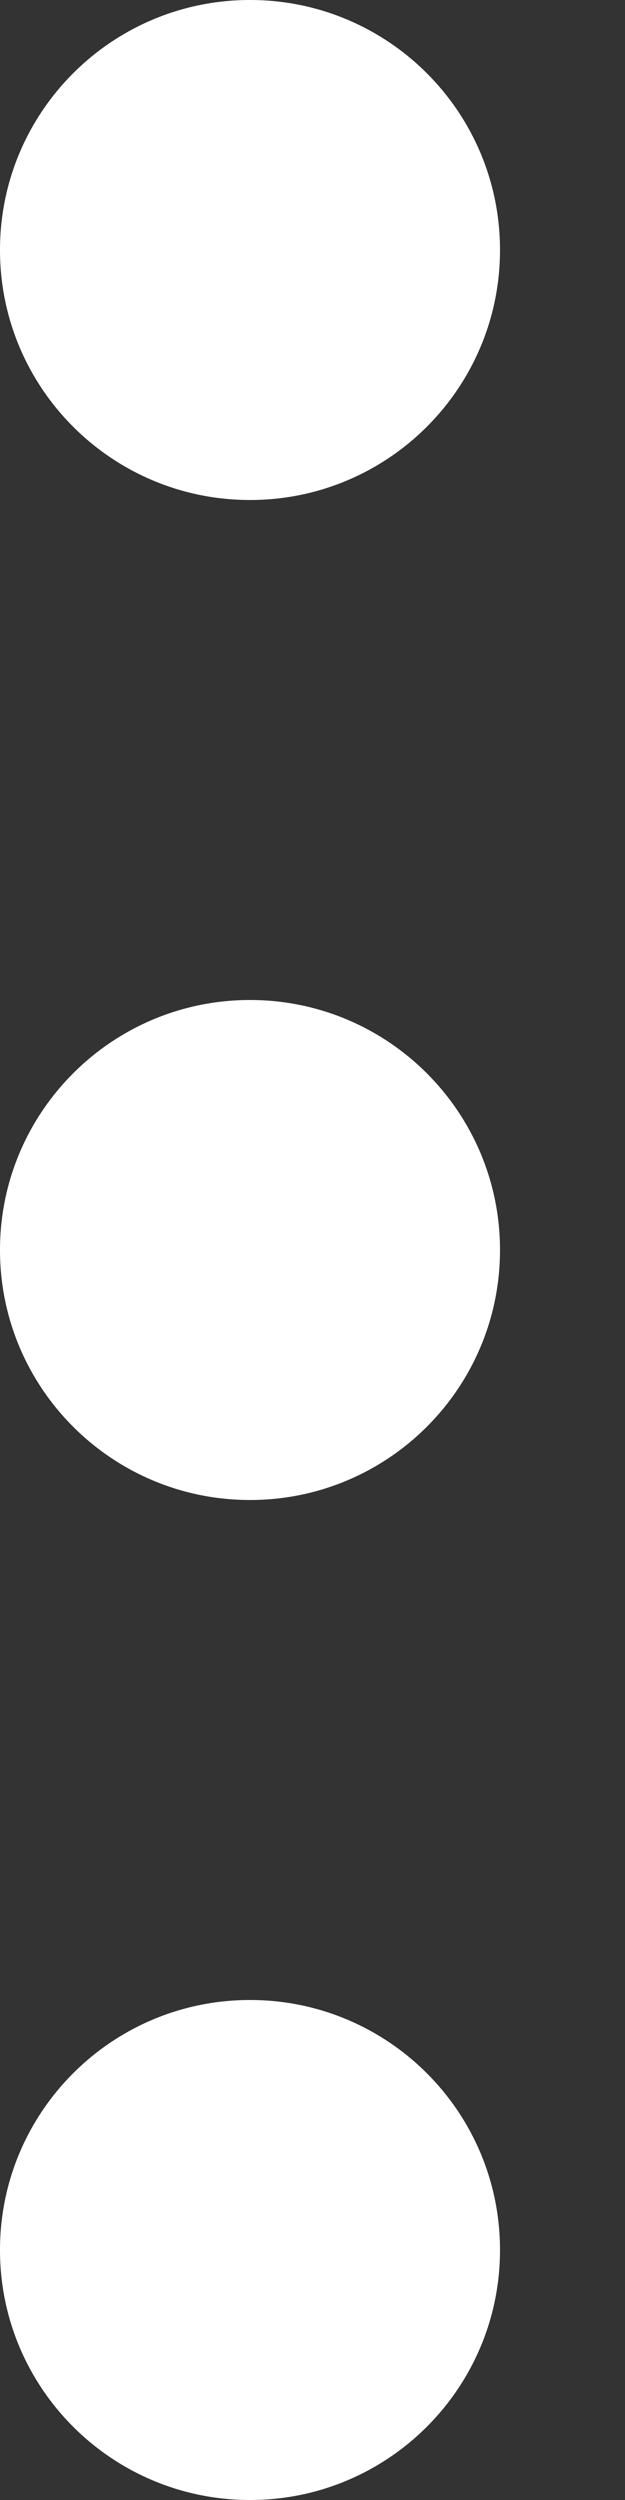 <svg width="4" height="16" viewBox="0 0 4 16" fill="none" xmlns="http://www.w3.org/2000/svg">
<rect x="0" y="0" width="4" height="16" fill="#333333" stroke="none"/>
<path d="M1.6 3.2C2.484 3.2 3.2 2.484 3.2 1.6C3.2 0.716 2.484 0 1.6 0C0.716 0 0 0.716 0 1.6C0 2.484 0.716 3.2 1.6 3.2Z" fill="white"/>
<path d="M1.6 9.6C2.484 9.6 3.2 8.884 3.2 8C3.2 7.117 2.484 6.4 1.6 6.4C0.716 6.4 0 7.117 0 8C0 8.884 0.716 9.6 1.6 9.6Z" fill="white"/>
<path d="M1.6 16C2.484 16 3.2 15.284 3.2 14.4C3.2 13.516 2.484 12.8 1.6 12.8C0.716 12.8 0 13.516 0 14.4C0 15.284 0.716 16 1.6 16Z" fill="white"/>
</svg>
